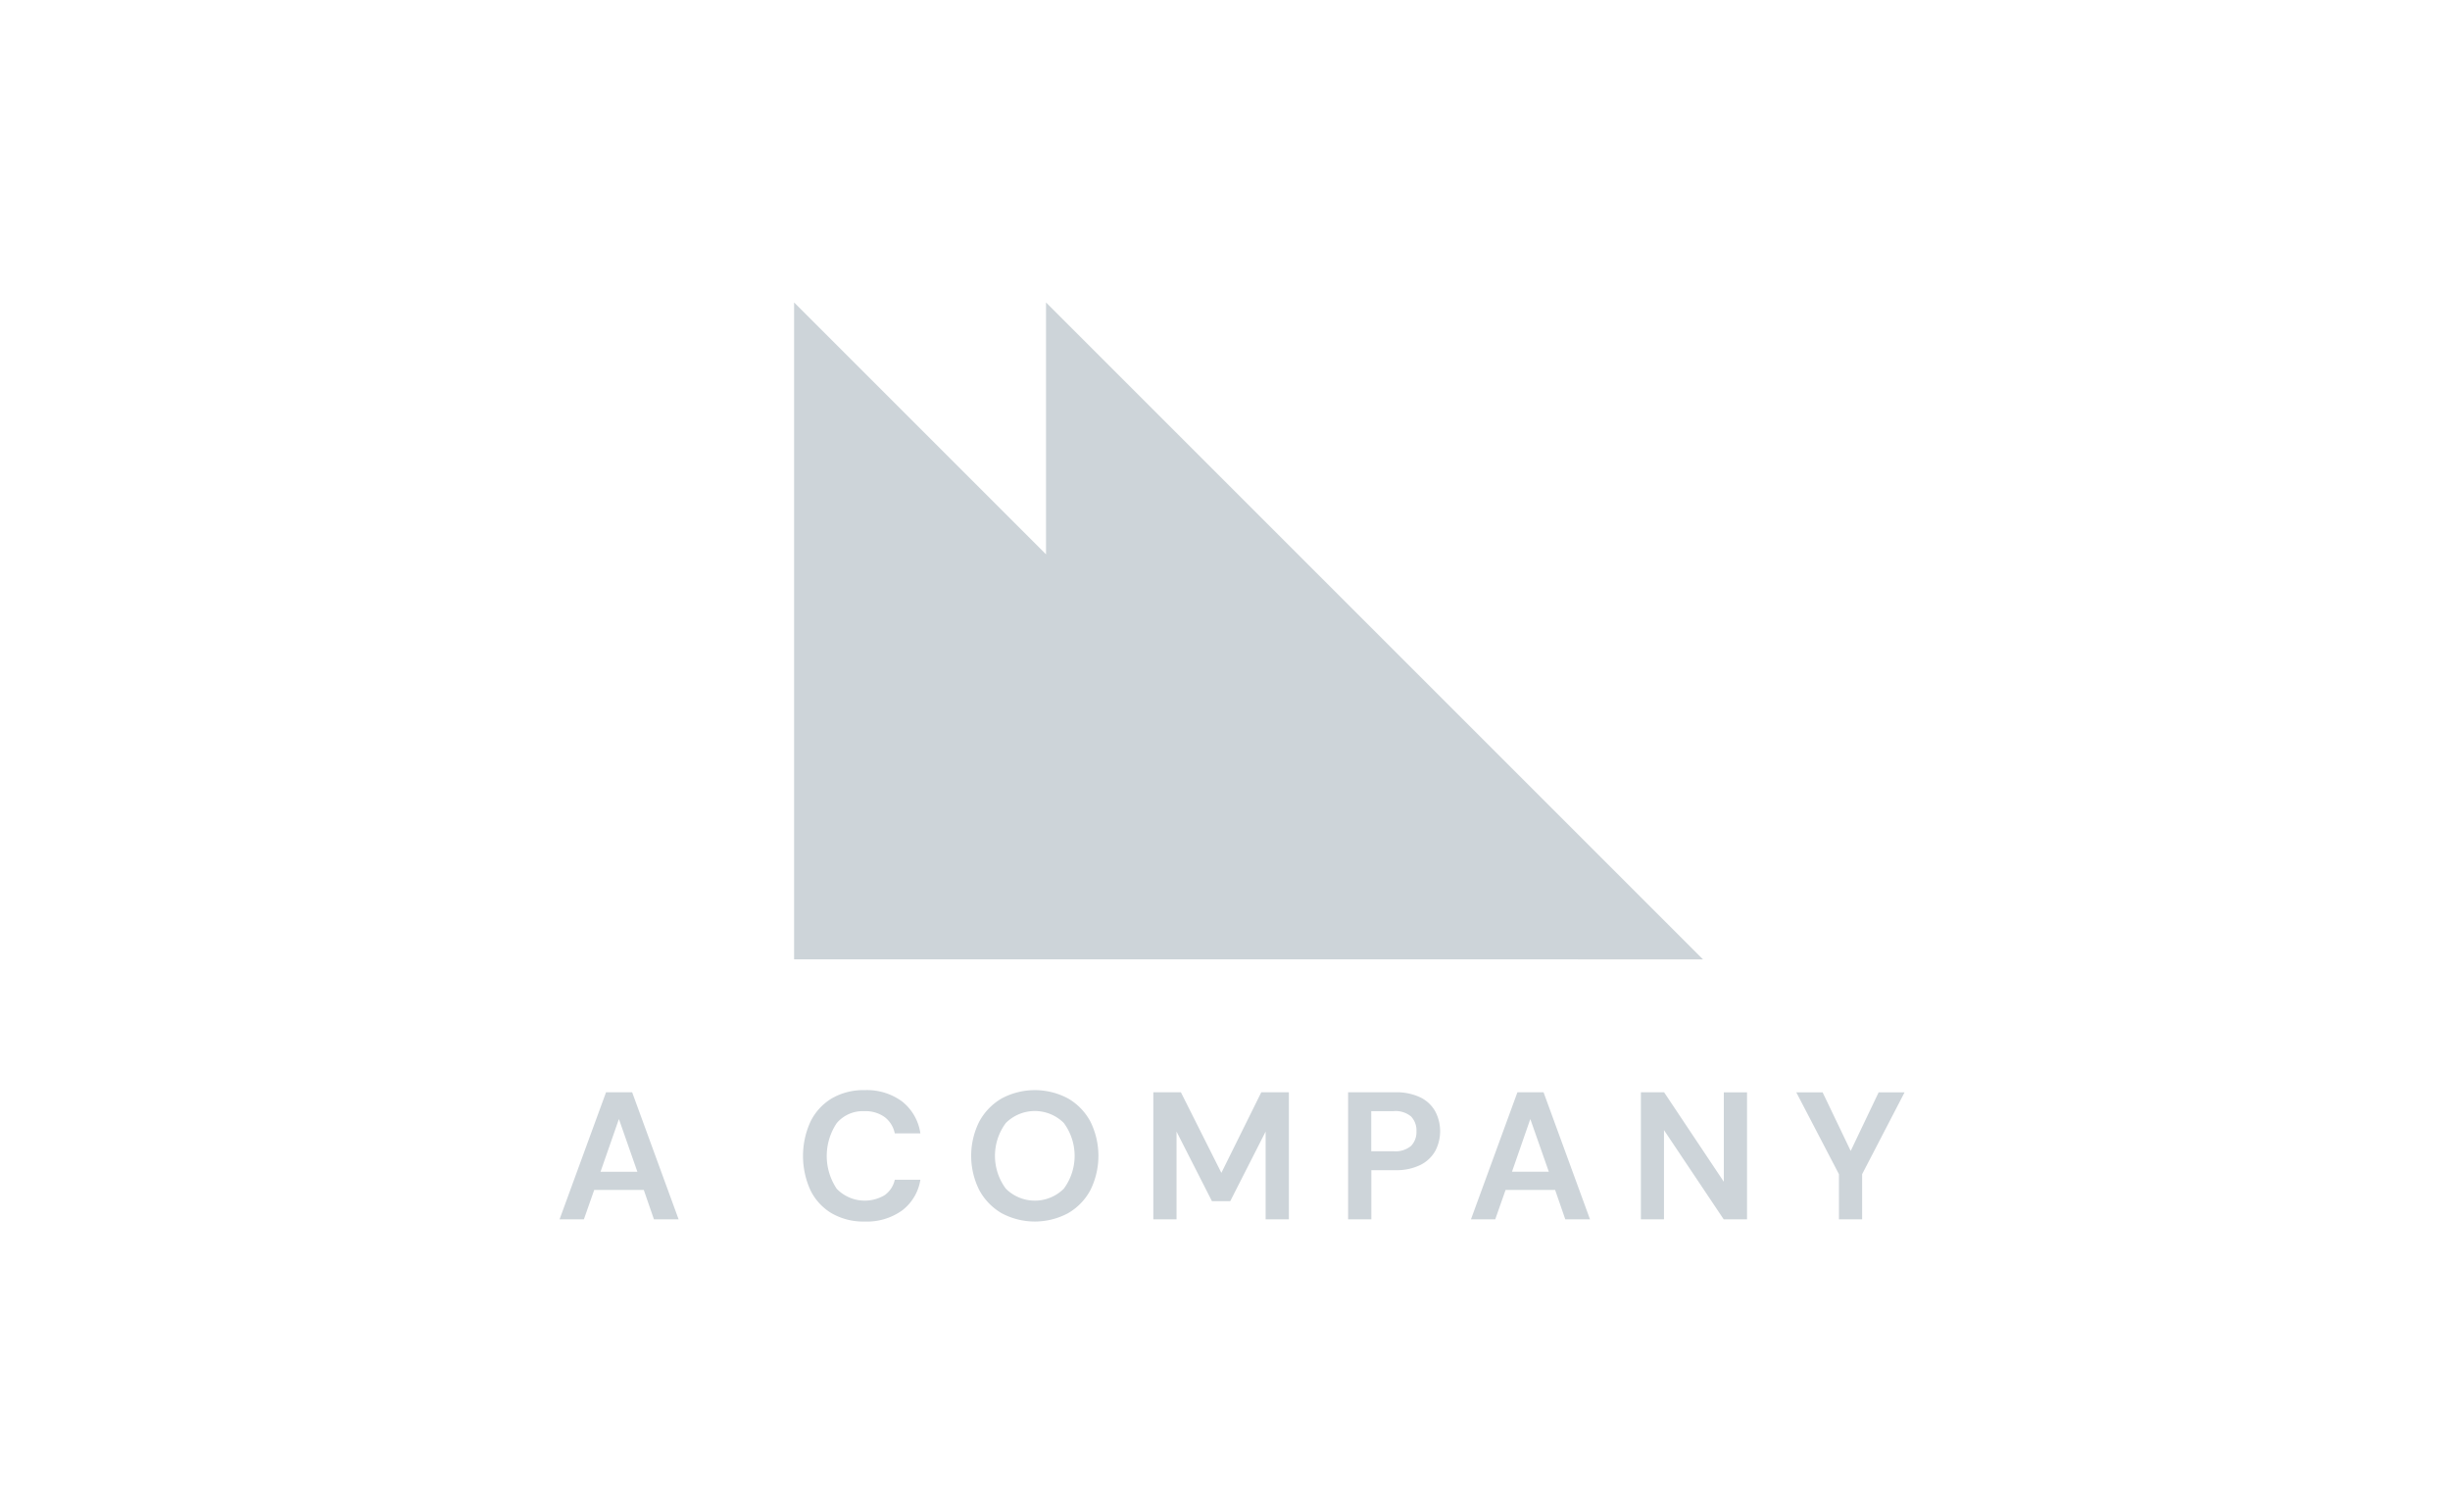 <svg xmlns="http://www.w3.org/2000/svg" width="162" height="100" viewBox="0 0 162 100">
  <g id="logo_3" data-name="logo 3" transform="translate(-383)">
    <path id="Clip" d="M0,0H162V100H0Z" transform="translate(383)" fill="none"/>
    <path id="Combined_Shape" data-name="Combined Shape" d="M449.226,80.225a3.913,3.913,0,0,1-1.476-1.53,5.059,5.059,0,0,1,0-4.523,3.931,3.931,0,0,1,1.476-1.53,4.652,4.652,0,0,1,4.4,0,3.869,3.869,0,0,1,1.476,1.53,5.106,5.106,0,0,1,0,4.523,3.858,3.858,0,0,1-1.476,1.53,4.652,4.652,0,0,1-4.4,0Zm.283-5.963a3.635,3.635,0,0,0,0,4.343,2.716,2.716,0,0,0,3.834,0,3.661,3.661,0,0,0,0-4.343,2.716,2.716,0,0,0-3.834,0Zm-11.52,5.97a3.63,3.63,0,0,1-1.4-1.523,5.46,5.46,0,0,1,0-4.532,3.673,3.673,0,0,1,1.4-1.535,4.136,4.136,0,0,1,2.183-.553,3.923,3.923,0,0,1,2.479.751,3.278,3.278,0,0,1,1.206,2.106h-1.692a1.807,1.807,0,0,0-.666-1.073,2.165,2.165,0,0,0-1.35-.392,2.25,2.25,0,0,0-1.824.792,3.9,3.9,0,0,0,0,4.338,2.577,2.577,0,0,0,3.174.421,1.693,1.693,0,0,0,.666-1.015h1.692a3.165,3.165,0,0,1-1.206,2.028,3.983,3.983,0,0,1-2.479.733A4.167,4.167,0,0,1,437.989,80.231Zm43.882.4h-1.607l3.071-8.4h1.729l3.071,8.4H486.5l-.672-1.945h-3.275l-.684,1.945h0Zm1.105-3.146h2.436L484.188,74Zm-61.368,3.146H420l3.073-8.4H424.8l3.071,8.4h-1.631l-.672-1.945h-3.276l-.684,1.945h0Zm1.1-3.145h2.436L423.924,74Zm50.962,3.144H472.14v-8.4h3.108a3.674,3.674,0,0,1,1.668.337,2.263,2.263,0,0,1,.985.924,2.812,2.812,0,0,1,.012,2.6,2.3,2.3,0,0,1-.972.935,3.59,3.59,0,0,1-1.692.355h-1.572v3.252h0Zm0-4.5h1.477a1.6,1.6,0,0,0,1.157-.355,1.316,1.316,0,0,0,.355-.967,1.334,1.334,0,0,0-.355-.977,1.6,1.6,0,0,0-1.157-.355h-1.477Zm30.925,4.5V77.646l-2.821-5.413h1.741l1.858,3.876,1.849-3.876h1.715l-2.808,5.413v2.988Zm-7.621,0-3.948-5.9v5.9H491.5v-8.4h1.535l3.948,5.917V72.233h1.535v8.4Zm-30.288,0v-5.8l-2.339,4.6h-1.211l-2.341-4.6v5.8h-1.535v-8.4h1.823l2.677,5.328,2.639-5.328h1.824v8.4Zm12.26-17.191H435.508V20l16.657,16.657V20l43.443,43.443Z" fill="#cdd4d9"/>
  </g>
</svg>
